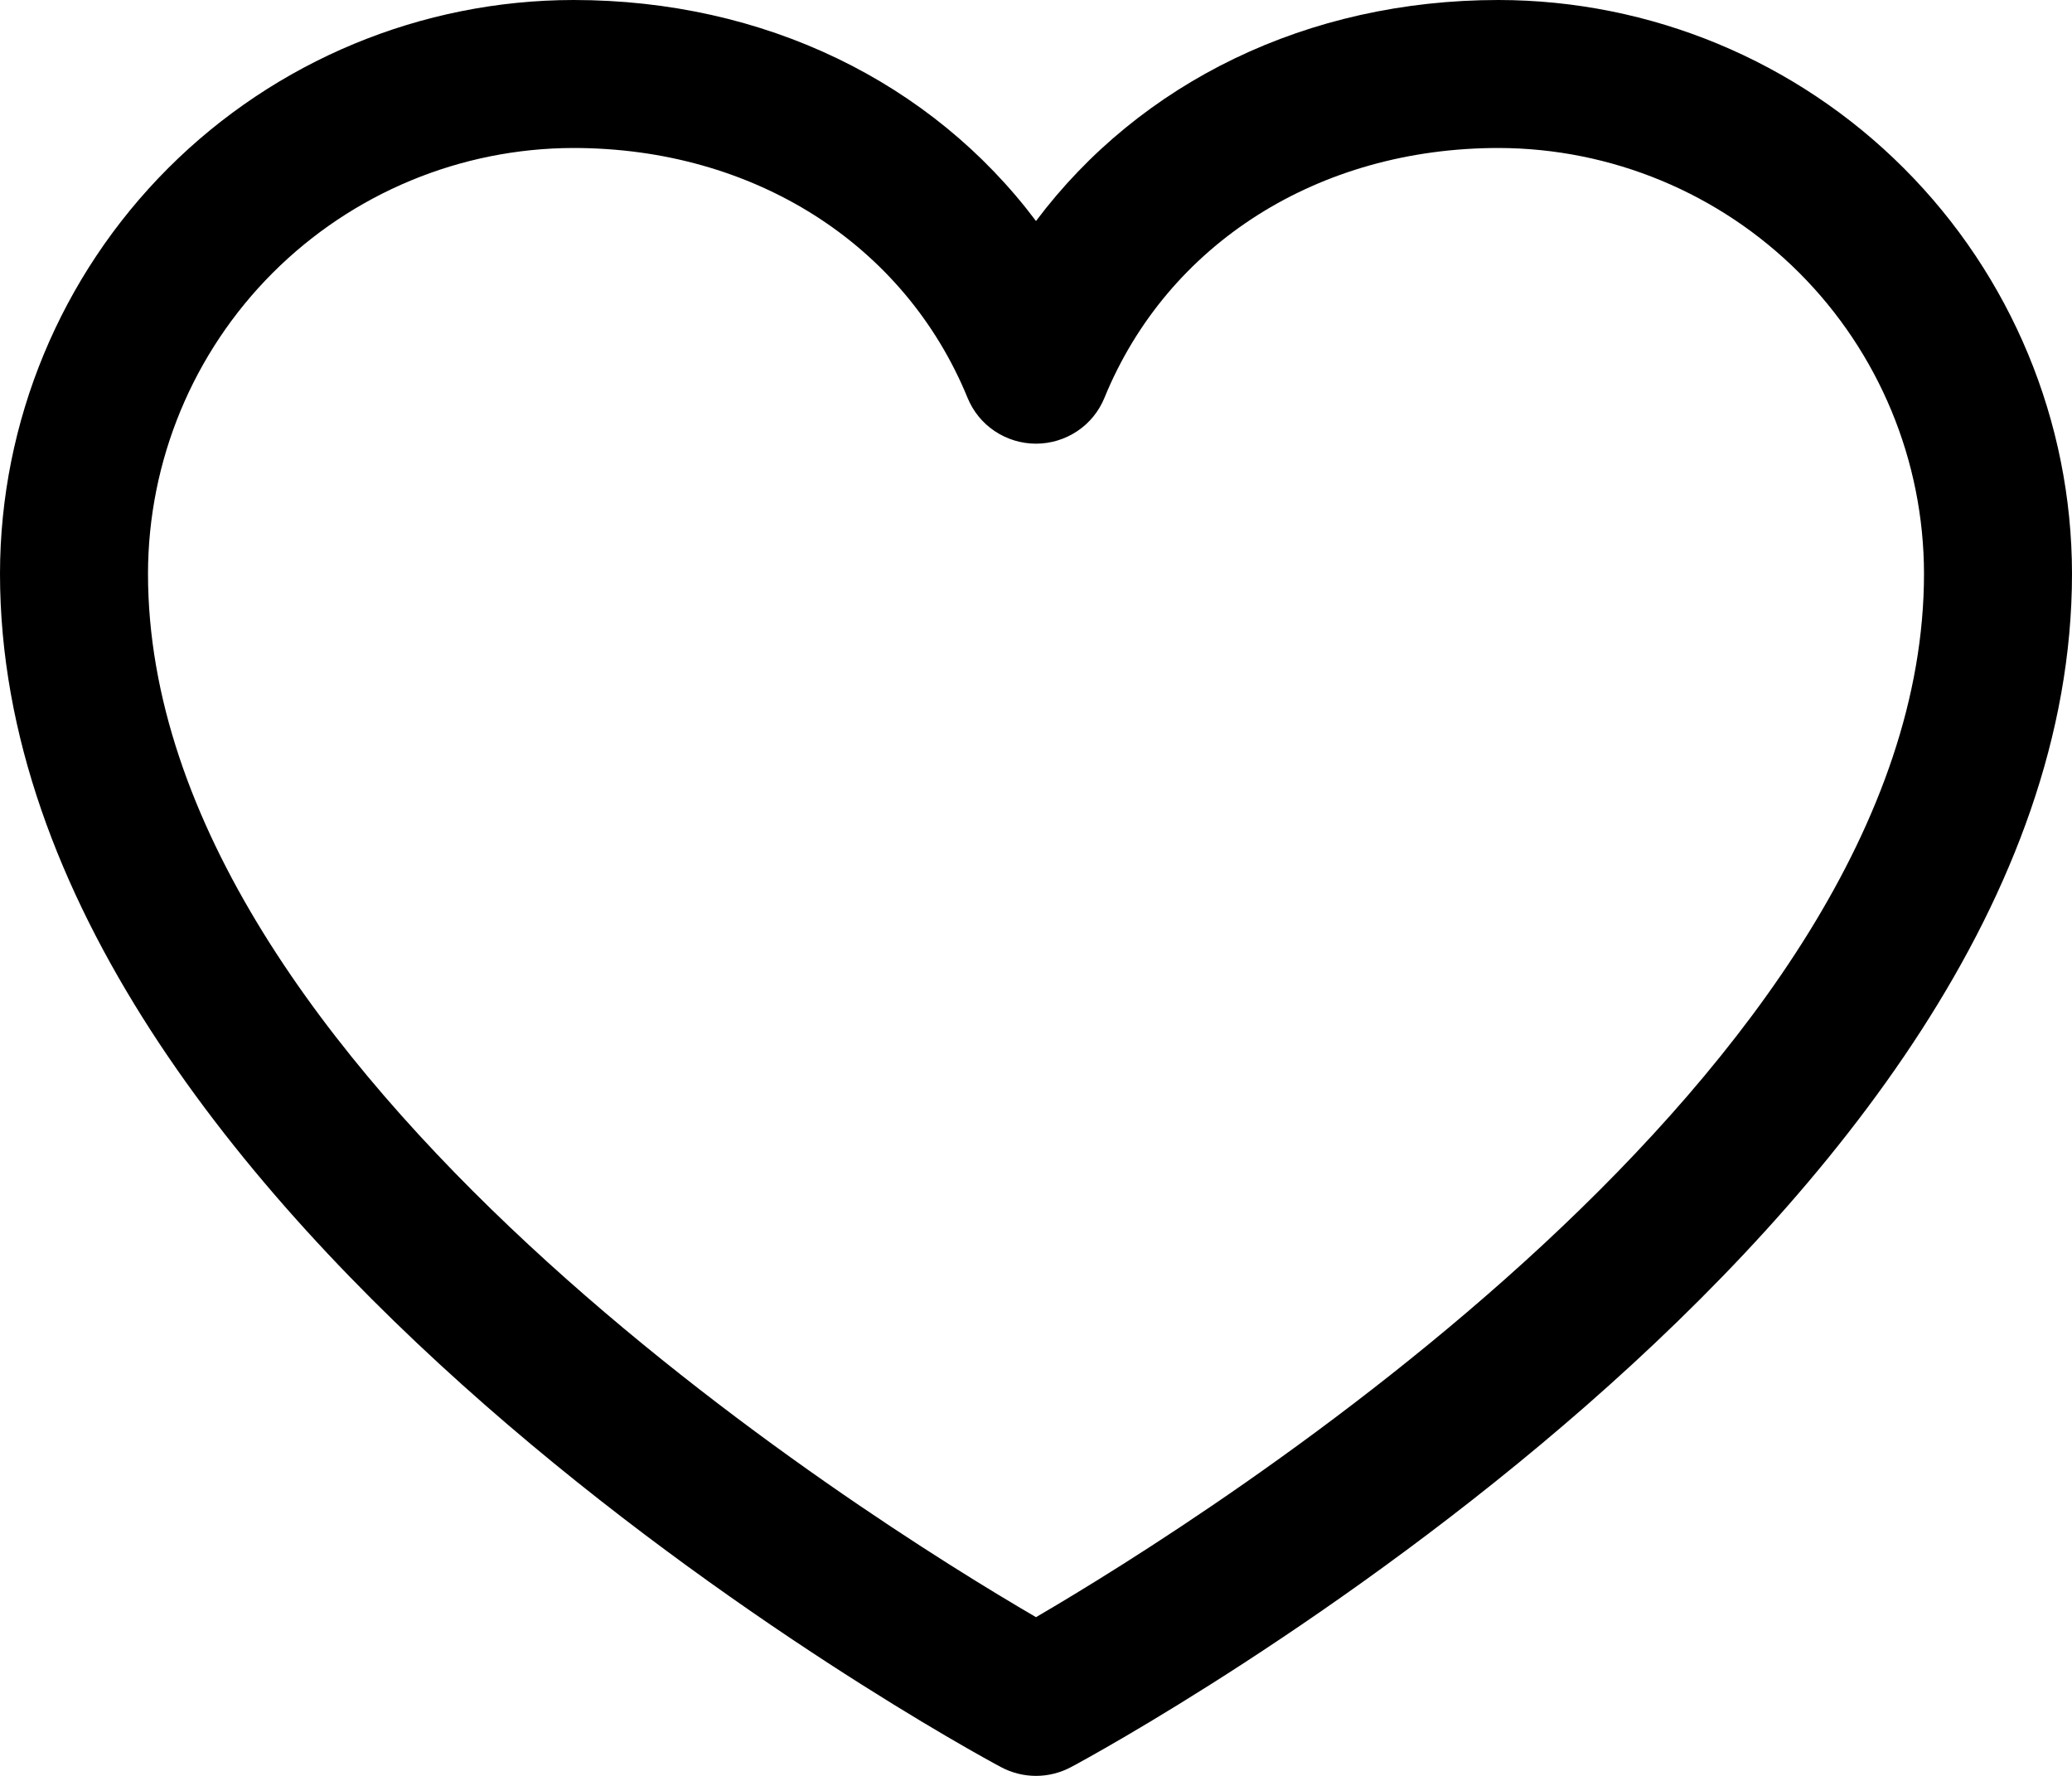 <svg width="28" height="24" viewBox="0 0 28 24" fill="none" xmlns="http://www.w3.org/2000/svg">
<path d="M20.25 0C17.669 0 15.409 1.11 14 2.987C12.591 1.11 10.331 0 7.75 0C5.695 0.002 3.725 0.82 2.272 2.273C0.82 3.726 0.002 5.697 0 7.752C0 16.504 12.974 23.588 13.526 23.881C13.672 23.959 13.835 24 14 24C14.165 24 14.328 23.959 14.474 23.881C15.026 23.588 28 16.504 28 7.752C27.998 5.697 27.18 3.726 25.727 2.273C24.275 0.82 22.305 0.002 20.25 0ZM14 21.855C11.717 20.525 2 14.465 2 7.752C2.002 6.227 2.608 4.765 3.686 3.687C4.764 2.609 6.226 2.002 7.75 2C10.181 2 12.223 3.296 13.075 5.376C13.15 5.56 13.278 5.717 13.443 5.827C13.608 5.937 13.802 5.996 14 5.996C14.198 5.996 14.392 5.937 14.557 5.827C14.722 5.717 14.85 5.56 14.925 5.376C15.777 3.292 17.819 2 20.25 2C21.774 2.002 23.236 2.609 24.314 3.687C25.392 4.765 25.998 6.227 26 7.752C26 14.455 16.28 20.524 14 21.855Z" fill="black"/>
</svg>
